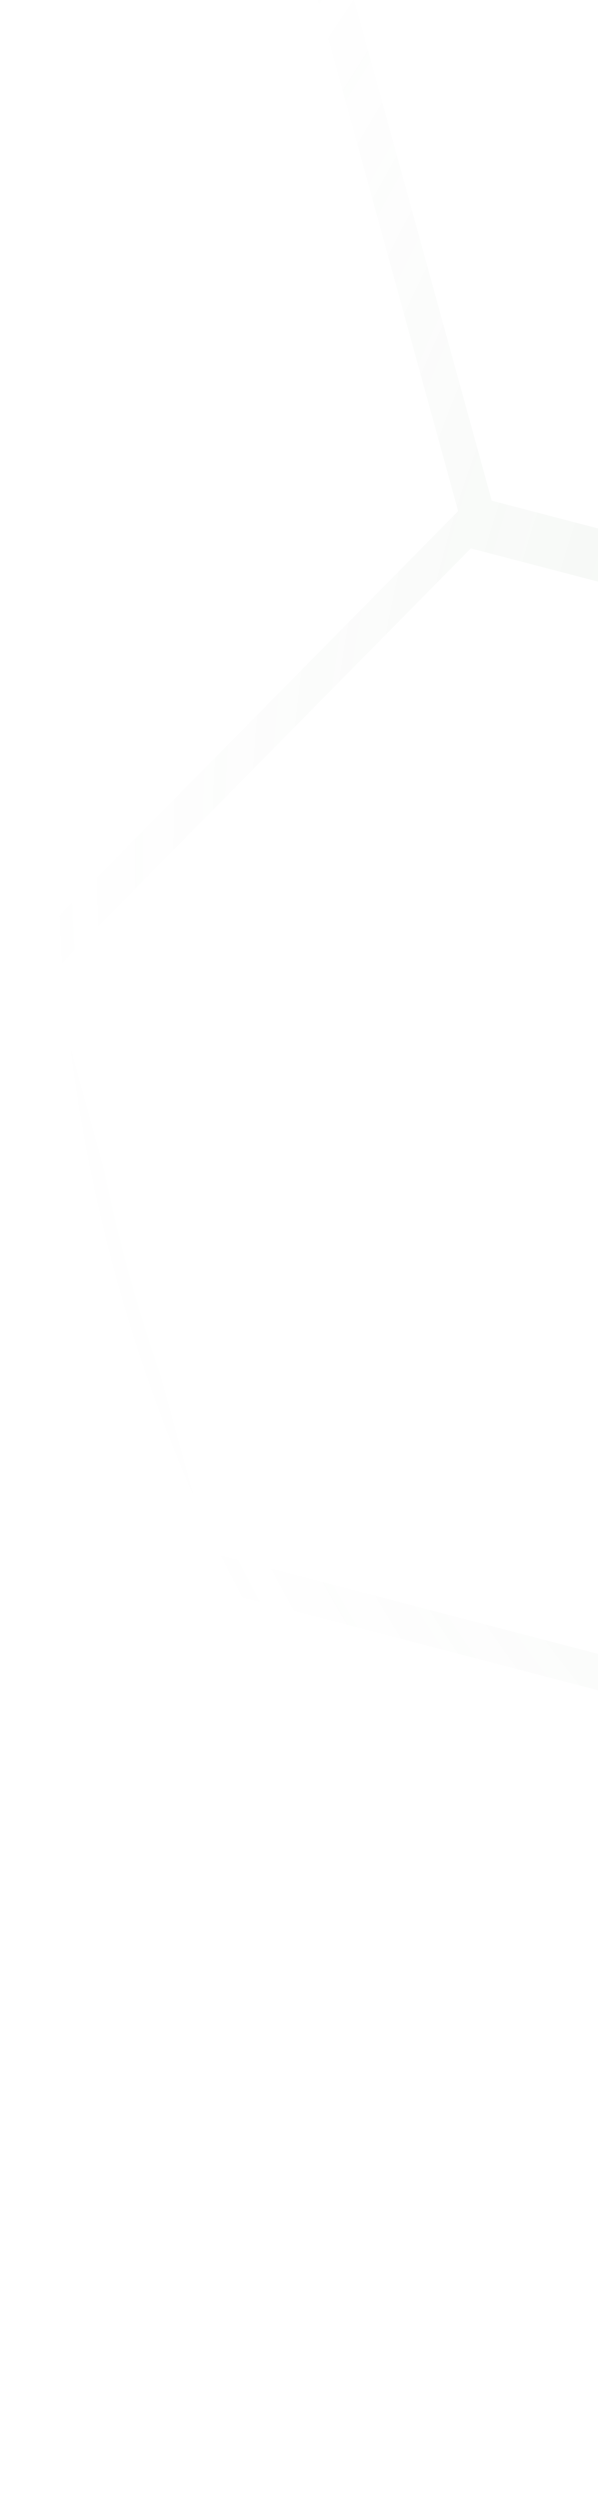 <svg width="51" height="213" viewBox="0 0 51 213" fill="none" xmlns="http://www.w3.org/2000/svg">
<path fill-rule="evenodd" clip-rule="evenodd" d="M256.382 149.615L220.534 185.941L171.594 173.175L157.937 123.525L193.463 87.525L242.846 100.407L256.382 149.615ZM195 84.825L245.279 97.941L259.734 150.489L221.453 189.281L169.647 175.767L133.446 212.452L80.711 198.695L66.802 148.131L15.406 134.724L0.952 82.176L39.072 43.547L25.052 -7.424L63.333 -46.216L115.696 -32.557L152.303 -69.652L205.038 -55.896L219.493 -3.347L181.373 35.282L195 84.825ZM154.396 123.461L105.456 110.695L69.609 147.021L83.144 196.23L132.527 209.112L168.053 173.111L154.396 123.461ZM191.776 84.414L155.928 120.741L106.545 107.859L93.009 58.65L128.857 22.324L178.24 35.206L191.776 84.414ZM127.17 19.214L91.322 55.54L41.939 42.658L28.403 -6.55L64.251 -42.876L113.635 -29.994L127.17 19.214ZM180.293 32.105L216.141 -4.222L202.605 -53.43L153.222 -66.312L117.374 -29.986L130.91 19.223L180.293 32.105ZM103.071 108.814L67.223 145.141L17.839 132.259L4.304 83.05L40.152 46.724L89.535 59.606L103.071 108.814Z" fill="url(#paint0_radial_0_206)" fill-opacity="0.14"/>
<defs>
<radialGradient id="paint0_radial_0_206" cx="0" cy="0" r="1" gradientUnits="userSpaceOnUse" gradientTransform="translate(120.698 77.5) rotate(-105.38) scale(134.5 116.698)">
<stop stop-color="green"/>
<stop offset="1" stop-color="#999999" stop-opacity="0"/>
</radialGradient>
</defs>
</svg>
